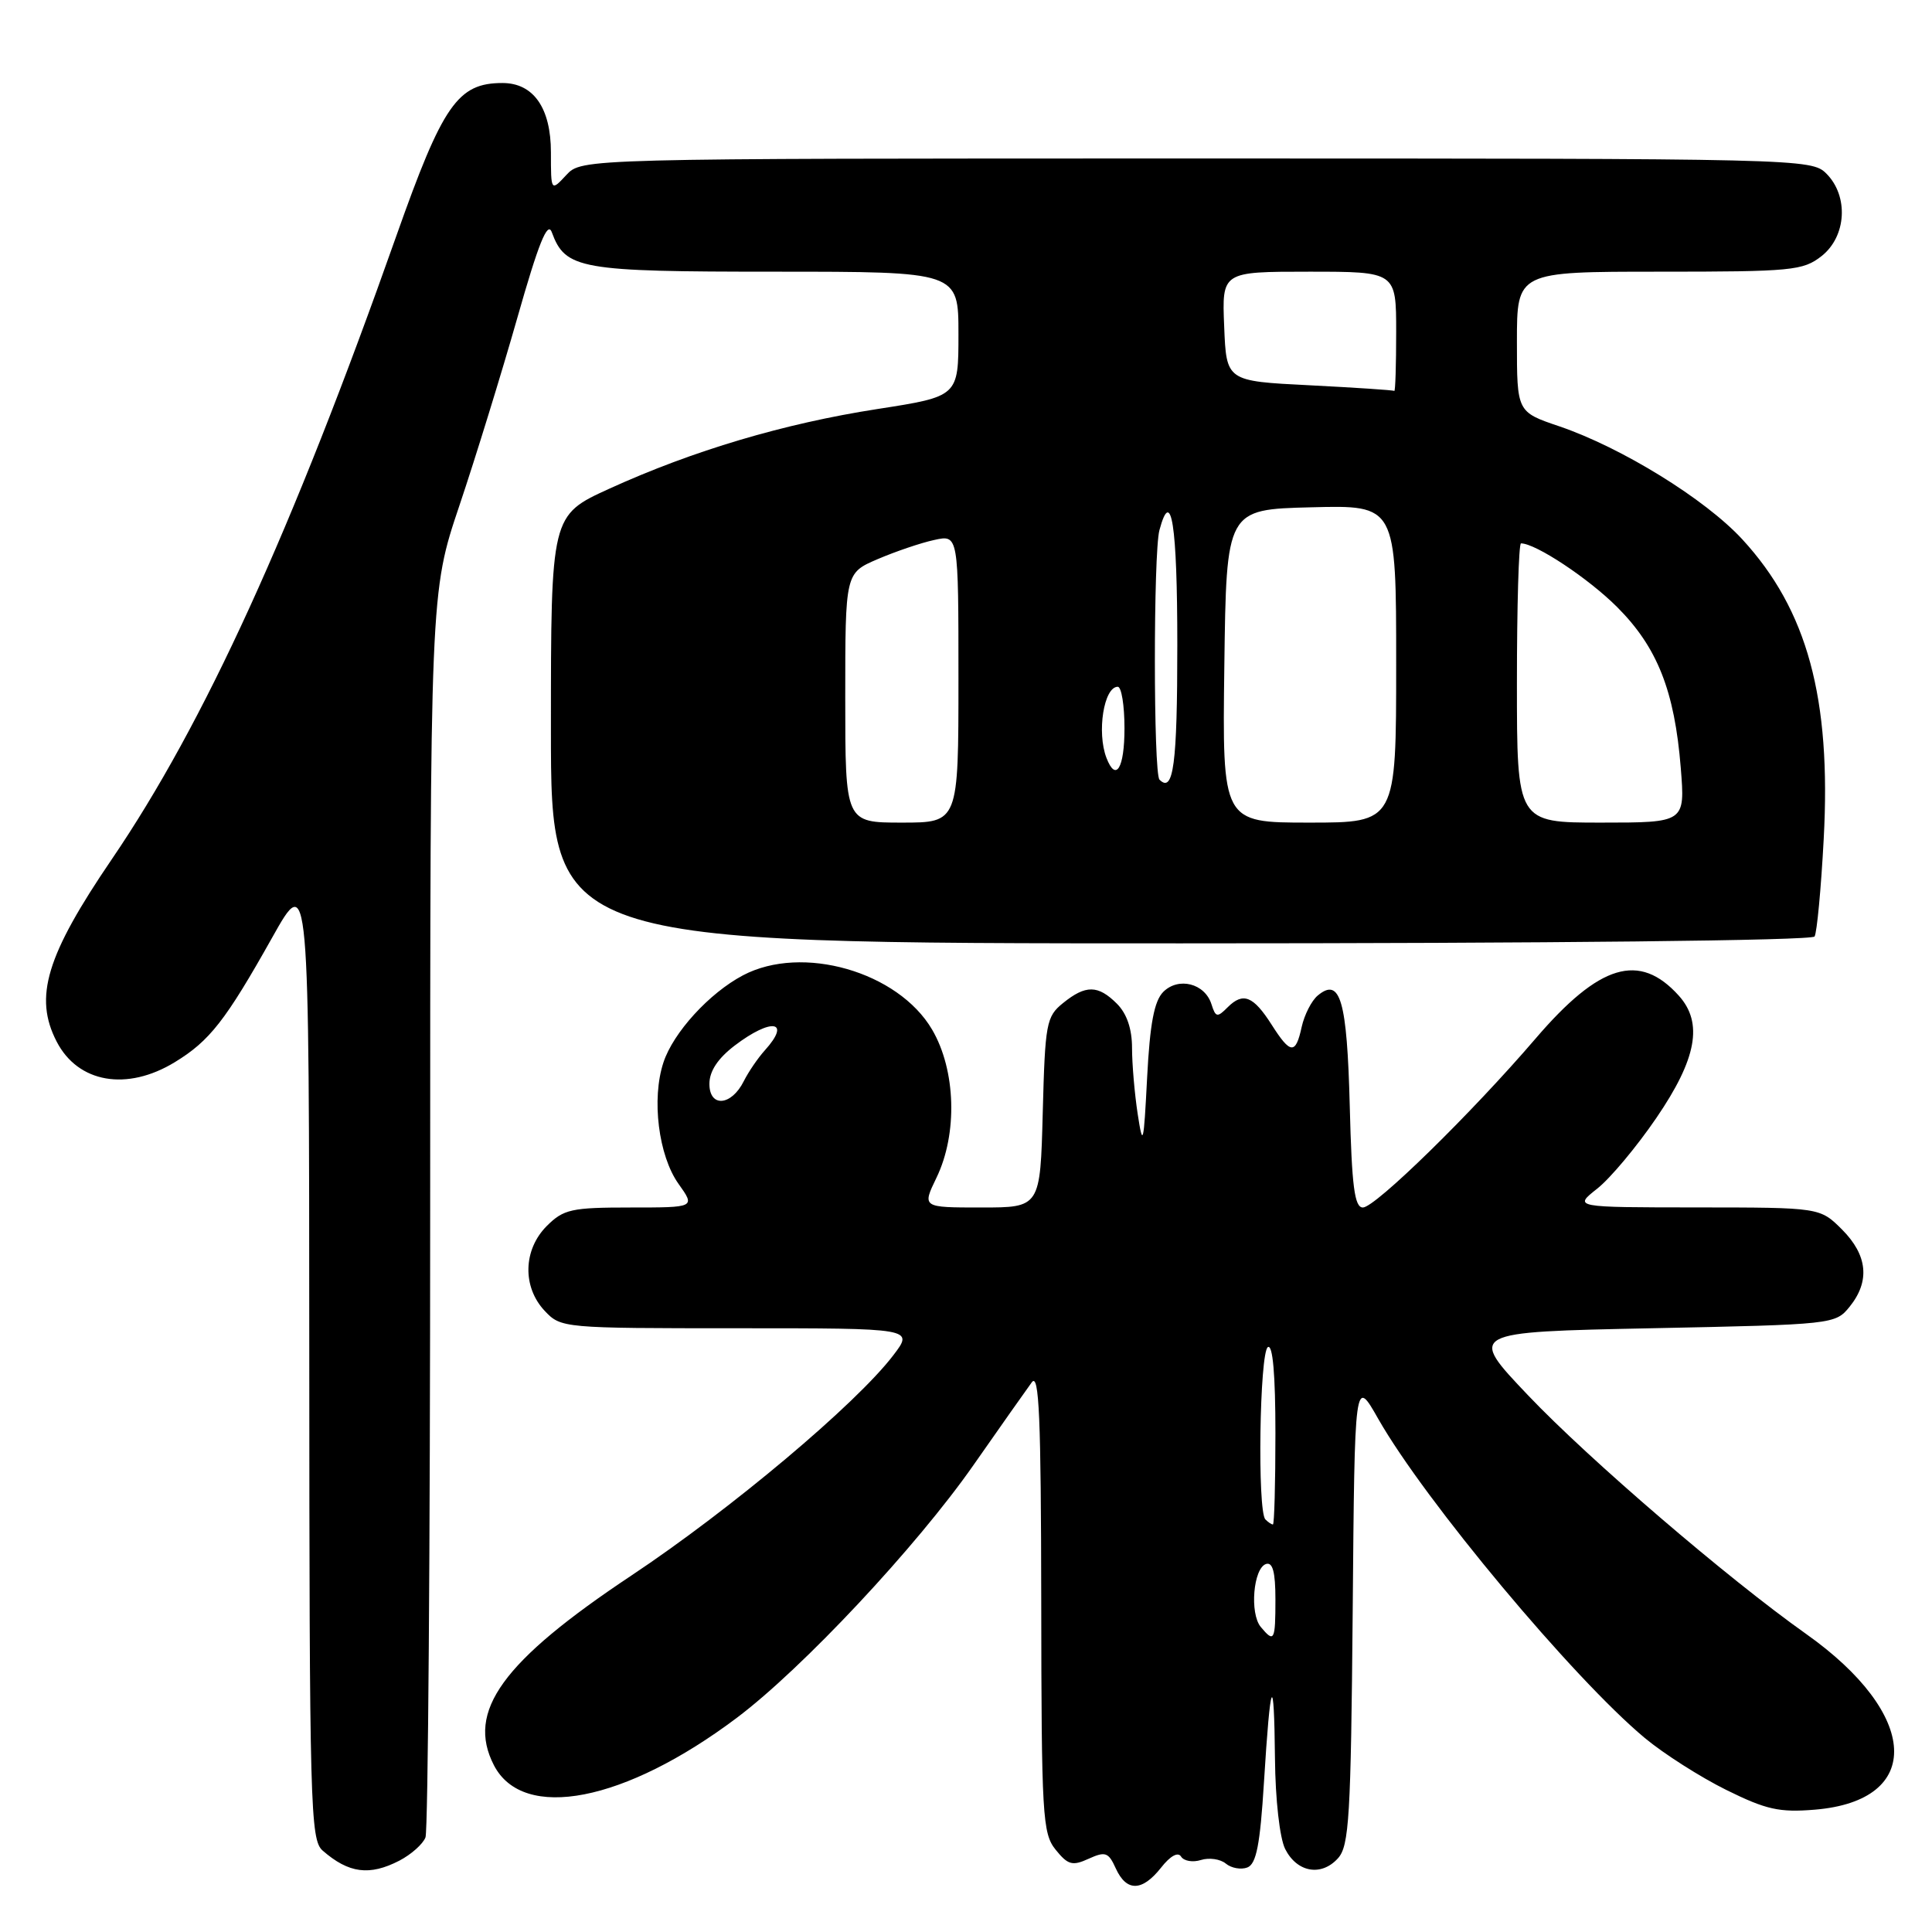 <?xml version="1.0" encoding="UTF-8" standalone="no"?>
<!DOCTYPE svg PUBLIC "-//W3C//DTD SVG 1.1//EN" "http://www.w3.org/Graphics/SVG/1.1/DTD/svg11.dtd" >
<svg xmlns="http://www.w3.org/2000/svg" xmlns:xlink="http://www.w3.org/1999/xlink" version="1.1" viewBox="0 0 256 256">
 <g >
 <path fill="currentColor"
d=" M 153.85 247.47 C 155.07 245.91 156.10 245.35 156.50 246.01 C 156.87 246.60 158.05 246.80 159.13 246.46 C 160.21 246.12 161.69 246.33 162.42 246.93 C 163.15 247.54 164.44 247.77 165.28 247.45 C 166.47 246.99 166.97 244.43 167.48 236.18 C 168.34 222.27 168.82 221.23 168.94 233.00 C 168.99 238.46 169.57 243.56 170.29 245.00 C 171.86 248.11 175.08 248.68 177.29 246.23 C 178.77 244.59 179.00 240.77 179.24 213.44 C 179.50 182.50 179.50 182.50 182.62 188.00 C 188.78 198.83 208.46 222.39 217.94 230.29 C 220.45 232.38 225.30 235.47 228.73 237.17 C 234.03 239.79 235.77 240.18 240.48 239.79 C 254.95 238.59 254.38 227.17 239.31 216.50 C 228.88 209.11 210.57 193.39 202.50 184.91 C 194.50 176.50 194.50 176.50 218.84 176.00 C 242.93 175.51 243.20 175.48 245.09 173.14 C 247.81 169.77 247.47 166.32 244.08 162.92 C 241.15 160.00 241.15 160.00 224.83 159.99 C 208.50 159.98 208.50 159.98 211.63 157.51 C 213.35 156.16 216.88 151.94 219.47 148.14 C 224.83 140.30 225.70 135.54 222.45 131.93 C 217.23 126.14 211.95 127.72 203.46 137.63 C 195.00 147.50 182.22 160.00 180.59 160.00 C 179.48 160.00 179.12 157.22 178.85 146.55 C 178.49 132.52 177.59 129.43 174.61 131.91 C 173.79 132.59 172.84 134.46 172.48 136.07 C 171.68 139.76 171.00 139.71 168.50 135.78 C 166.07 131.97 164.72 131.43 162.68 133.46 C 161.29 134.86 161.08 134.82 160.52 133.05 C 159.64 130.30 156.16 129.42 154.14 131.43 C 152.94 132.64 152.37 135.63 152.00 142.78 C 151.54 151.70 151.44 152.10 150.75 147.61 C 150.34 144.92 150.00 140.98 150.00 138.86 C 150.00 136.33 149.31 134.31 148.00 133.00 C 145.50 130.50 143.86 130.48 140.86 132.91 C 138.64 134.70 138.48 135.58 138.17 147.41 C 137.84 160.00 137.84 160.00 130.01 160.00 C 122.18 160.00 122.18 160.00 124.09 156.05 C 126.91 150.22 126.66 141.80 123.51 136.43 C 119.01 128.75 106.28 125.10 98.44 129.24 C 93.99 131.59 89.21 136.82 87.91 140.78 C 86.31 145.61 87.25 153.14 89.91 156.87 C 92.14 160.00 92.14 160.00 83.52 160.00 C 75.71 160.00 74.68 160.23 72.45 162.45 C 69.32 165.59 69.19 170.51 72.17 173.69 C 74.33 175.98 74.58 176.00 97.73 176.00 C 121.10 176.00 121.10 176.00 118.36 179.59 C 113.44 186.04 96.85 199.99 83.67 208.76 C 66.55 220.15 61.76 226.76 65.45 233.91 C 69.33 241.40 82.80 238.77 97.62 227.63 C 106.33 221.08 121.43 204.96 129.00 194.12 C 132.57 189.01 136.05 184.07 136.72 183.16 C 137.69 181.84 137.94 187.81 137.97 212.14 C 138.00 240.62 138.13 242.94 139.88 245.10 C 141.51 247.12 142.10 247.28 144.26 246.29 C 146.47 245.29 146.88 245.43 147.85 247.58 C 149.27 250.69 151.34 250.65 153.85 247.47 Z  M 52.93 246.54 C 54.48 245.73 56.04 244.35 56.38 243.46 C 56.72 242.56 57.00 205.09 57.00 160.17 C 57.00 78.50 57.00 78.50 60.87 67.00 C 63.00 60.67 66.45 49.48 68.55 42.11 C 71.35 32.25 72.55 29.26 73.11 30.76 C 74.93 35.68 76.75 36.00 102.72 36.00 C 127.00 36.00 127.00 36.00 127.00 44.26 C 127.00 52.53 127.00 52.53 116.25 54.20 C 103.88 56.12 91.84 59.70 80.75 64.75 C 73.00 68.28 73.00 68.28 73.00 96.64 C 73.00 125.00 73.00 125.00 156.44 125.00 C 205.51 125.00 240.11 124.63 240.44 124.09 C 240.75 123.59 241.30 117.78 241.65 111.18 C 242.66 92.51 239.48 80.82 230.86 71.46 C 225.95 66.13 214.89 59.31 206.62 56.49 C 201.00 54.59 201.00 54.59 201.00 45.29 C 201.00 36.00 201.00 36.00 219.87 36.00 C 237.44 36.00 238.91 35.86 241.37 33.93 C 244.67 31.33 244.98 25.98 242.00 23.00 C 240.03 21.03 238.67 21.00 158.54 21.00 C 77.08 21.00 77.08 21.00 75.04 23.19 C 73.00 25.38 73.00 25.38 73.00 20.19 C 73.00 14.31 70.69 11.00 66.58 11.00 C 60.65 11.00 58.67 13.86 52.53 31.22 C 38.70 70.37 27.06 95.87 14.81 113.86 C 6.12 126.62 4.46 132.13 7.51 138.02 C 10.34 143.50 16.82 144.62 23.17 140.74 C 27.78 137.93 29.89 135.23 36.05 124.26 C 40.96 115.50 40.96 115.50 40.98 179.60 C 41.00 239.38 41.12 243.79 42.75 245.21 C 46.21 248.23 48.96 248.59 52.93 246.54 Z  M 167.05 215.57 C 165.57 213.77 166.07 207.80 167.75 207.24 C 168.64 206.95 169.00 208.30 169.00 211.92 C 169.00 217.43 168.84 217.72 167.05 215.57 Z  M 167.67 201.33 C 166.59 200.25 166.90 179.18 168.00 178.50 C 168.65 178.10 169.00 182.16 169.00 189.94 C 169.00 196.57 168.85 202.00 168.67 202.00 C 168.48 202.00 168.03 201.70 167.67 201.33 Z  M 94.00 143.62 C 94.00 141.94 95.11 140.26 97.34 138.55 C 102.24 134.82 104.90 135.24 101.34 139.18 C 100.43 140.19 99.18 142.02 98.56 143.25 C 96.92 146.55 94.00 146.79 94.00 143.62 Z  M 112.00 92.46 C 112.00 75.93 112.00 75.93 116.29 74.09 C 118.65 73.08 122.02 71.93 123.79 71.55 C 127.00 70.84 127.00 70.84 127.00 89.92 C 127.00 109.00 127.00 109.00 119.50 109.00 C 112.00 109.00 112.00 109.00 112.00 92.46 Z  M 162.23 88.25 C 162.50 67.50 162.50 67.50 173.75 67.22 C 185.00 66.93 185.00 66.93 185.00 87.97 C 185.00 109.00 185.00 109.00 173.48 109.00 C 161.96 109.00 161.96 109.00 162.23 88.25 Z  M 201.00 90.50 C 201.00 80.33 201.24 72.00 201.54 72.00 C 203.48 72.00 210.47 76.63 214.28 80.44 C 219.60 85.76 221.89 91.53 222.71 101.75 C 223.29 109.00 223.29 109.00 212.14 109.00 C 201.00 109.00 201.00 109.00 201.00 90.50 Z  M 153.64 103.31 C 152.83 102.50 152.82 73.27 153.63 70.25 C 155.20 64.39 156.00 69.50 156.00 85.44 C 156.00 101.29 155.49 105.16 153.64 103.31 Z  M 146.61 100.42 C 145.31 97.03 146.27 91.00 148.11 91.00 C 148.60 91.00 149.00 93.47 149.00 96.50 C 149.00 101.81 147.86 103.68 146.61 100.42 Z  M 173.50 51.05 C 162.50 50.50 162.50 50.50 162.21 43.25 C 161.91 36.00 161.91 36.00 173.46 36.00 C 185.00 36.00 185.00 36.00 185.00 44.00 C 185.00 48.40 184.89 51.91 184.75 51.80 C 184.61 51.69 179.55 51.36 173.50 51.05 Z "/>
</g>
</svg>